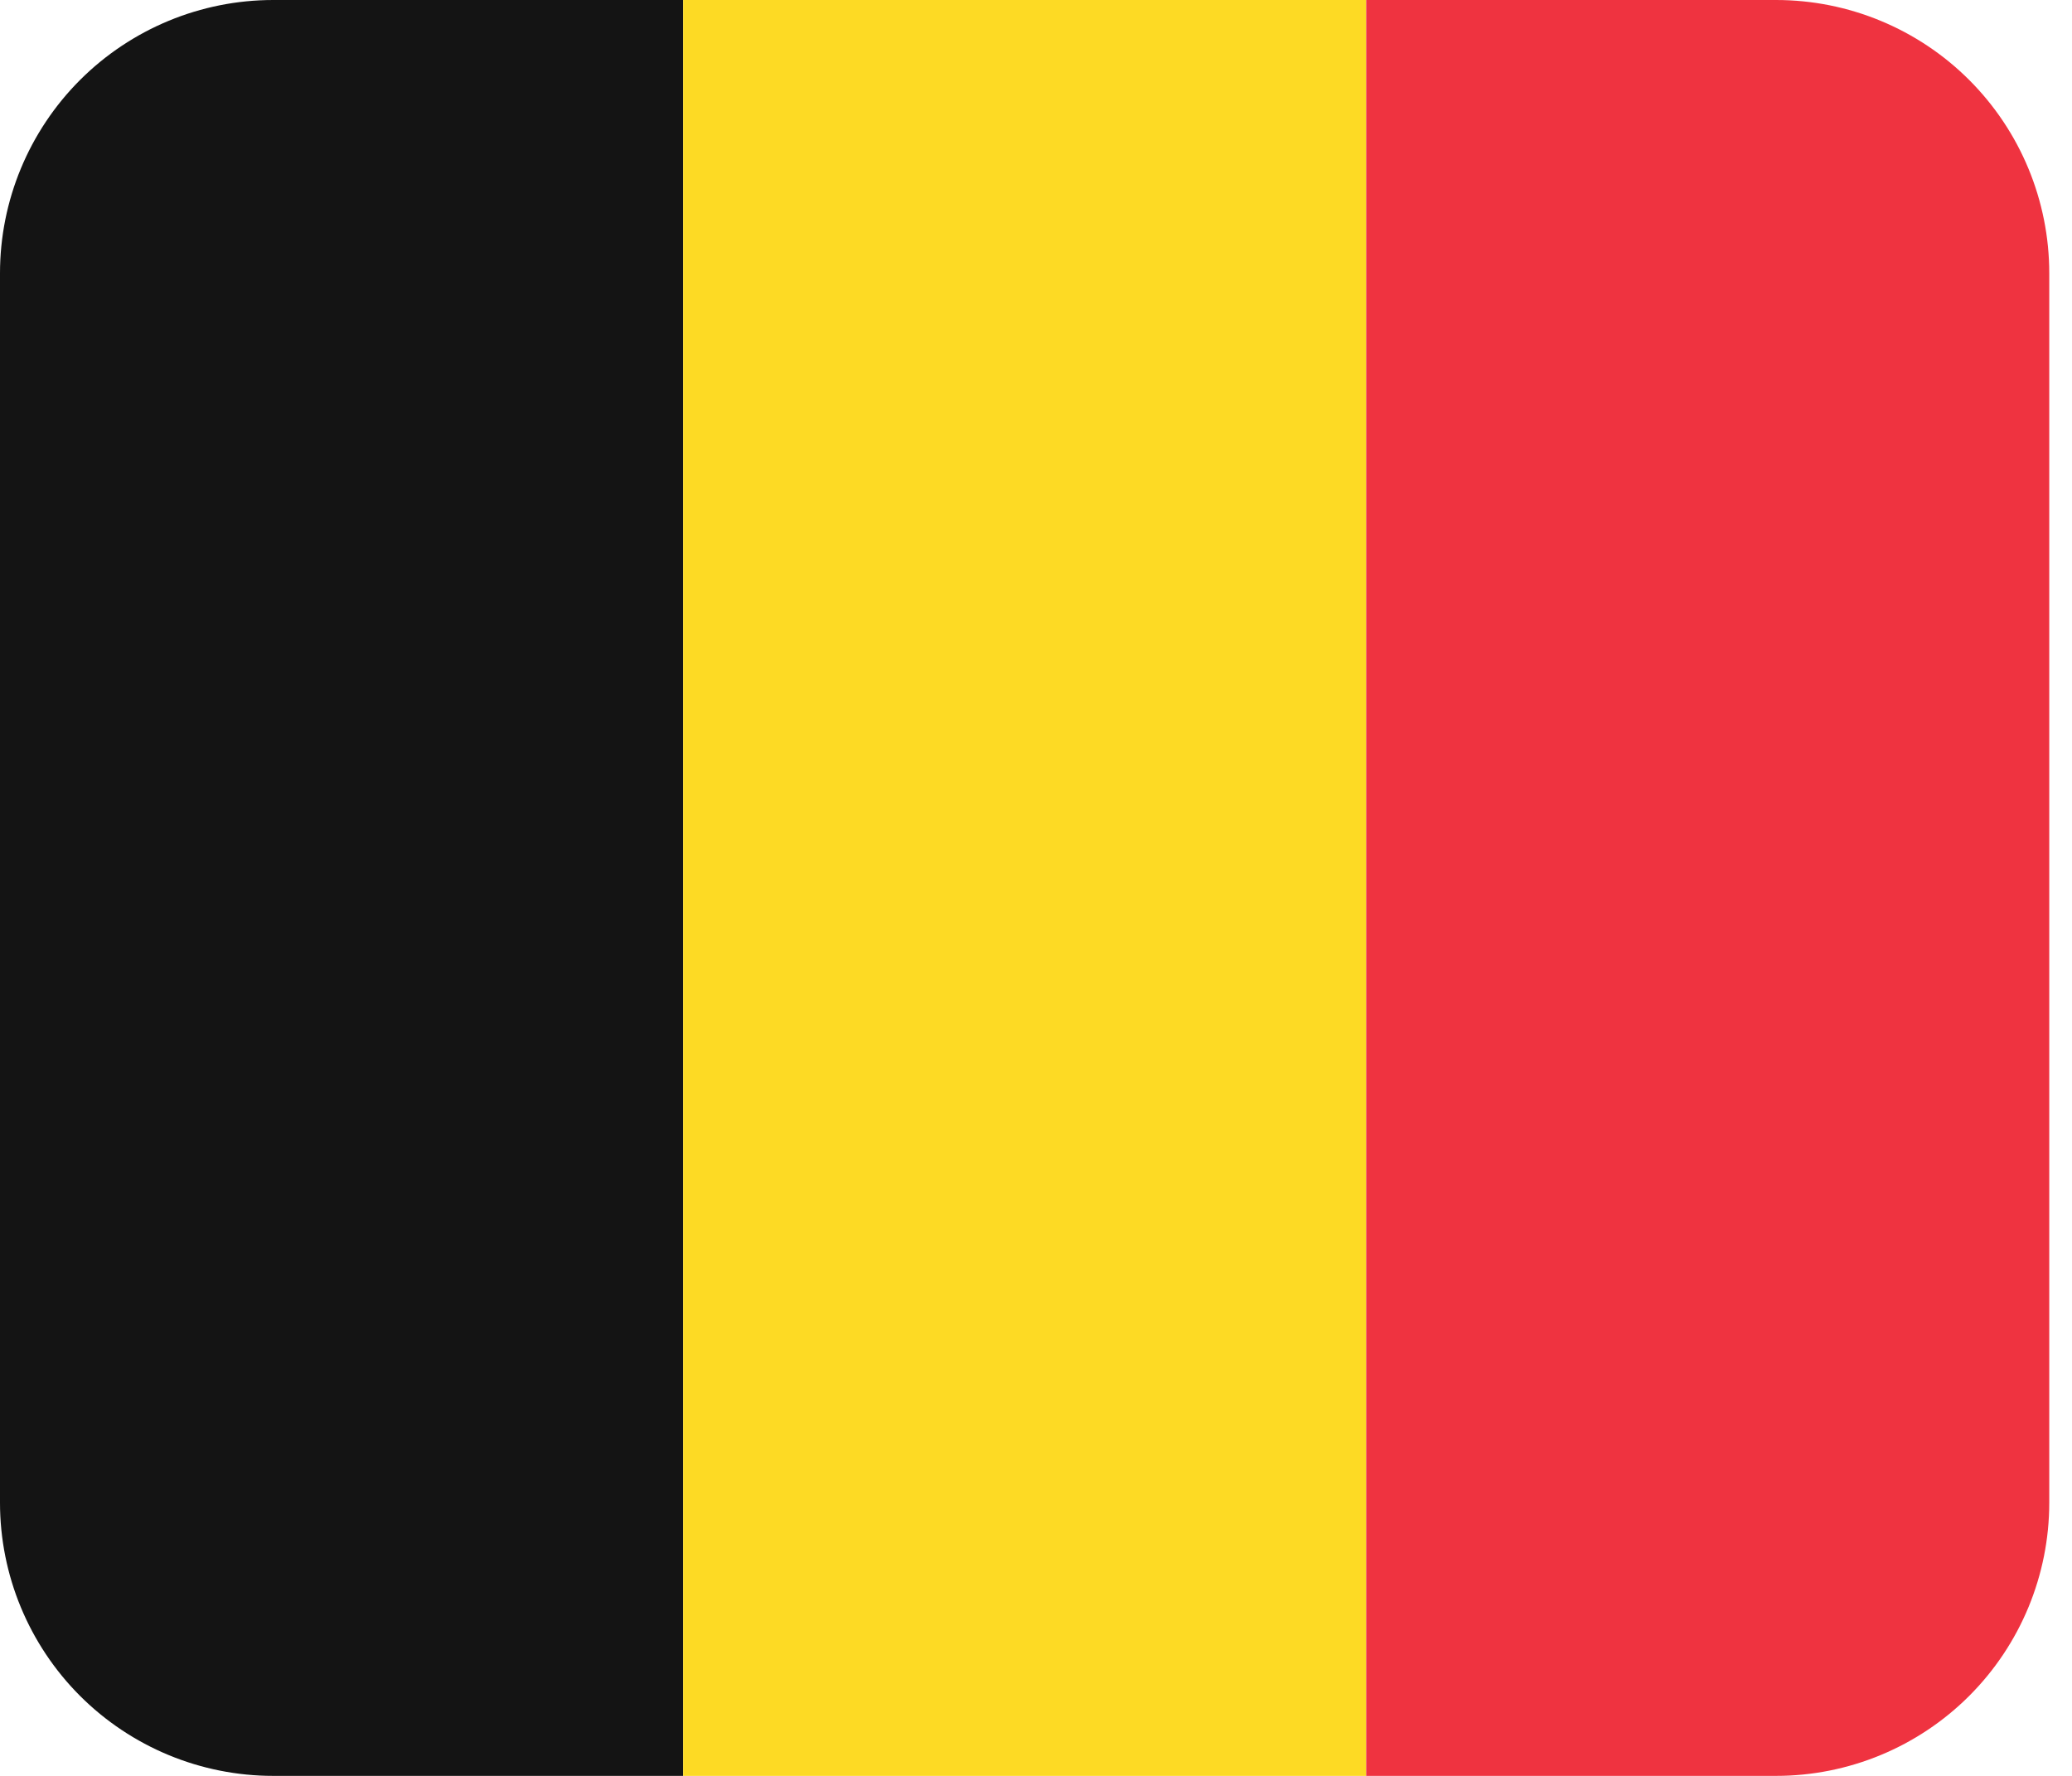 <svg width="42" height="36" viewBox="0 0 42 36" fill="none" xmlns="http://www.w3.org/2000/svg">
<path d="M5.538 0C4.07 0 2.661 0.584 1.622 1.622C0.584 2.661 0 4.07 0 5.538V30.462C0 31.93 0.584 33.339 1.622 34.378C2.661 35.416 4.07 36 5.538 36H13.846V0H5.538Z" fill="#141414"/>
<path d="M13.846 0H27.692V36H13.846V0Z" fill="#FDDA24"/>
<path d="M36.001 0H27.693V36H36.001C37.47 36 38.879 35.416 39.917 34.378C40.956 33.339 41.539 31.93 41.539 30.462V5.538C41.539 4.07 40.956 2.661 39.917 1.622C38.879 0.584 37.47 0 36.001 0Z" fill="#EF3340"/>
</svg>
